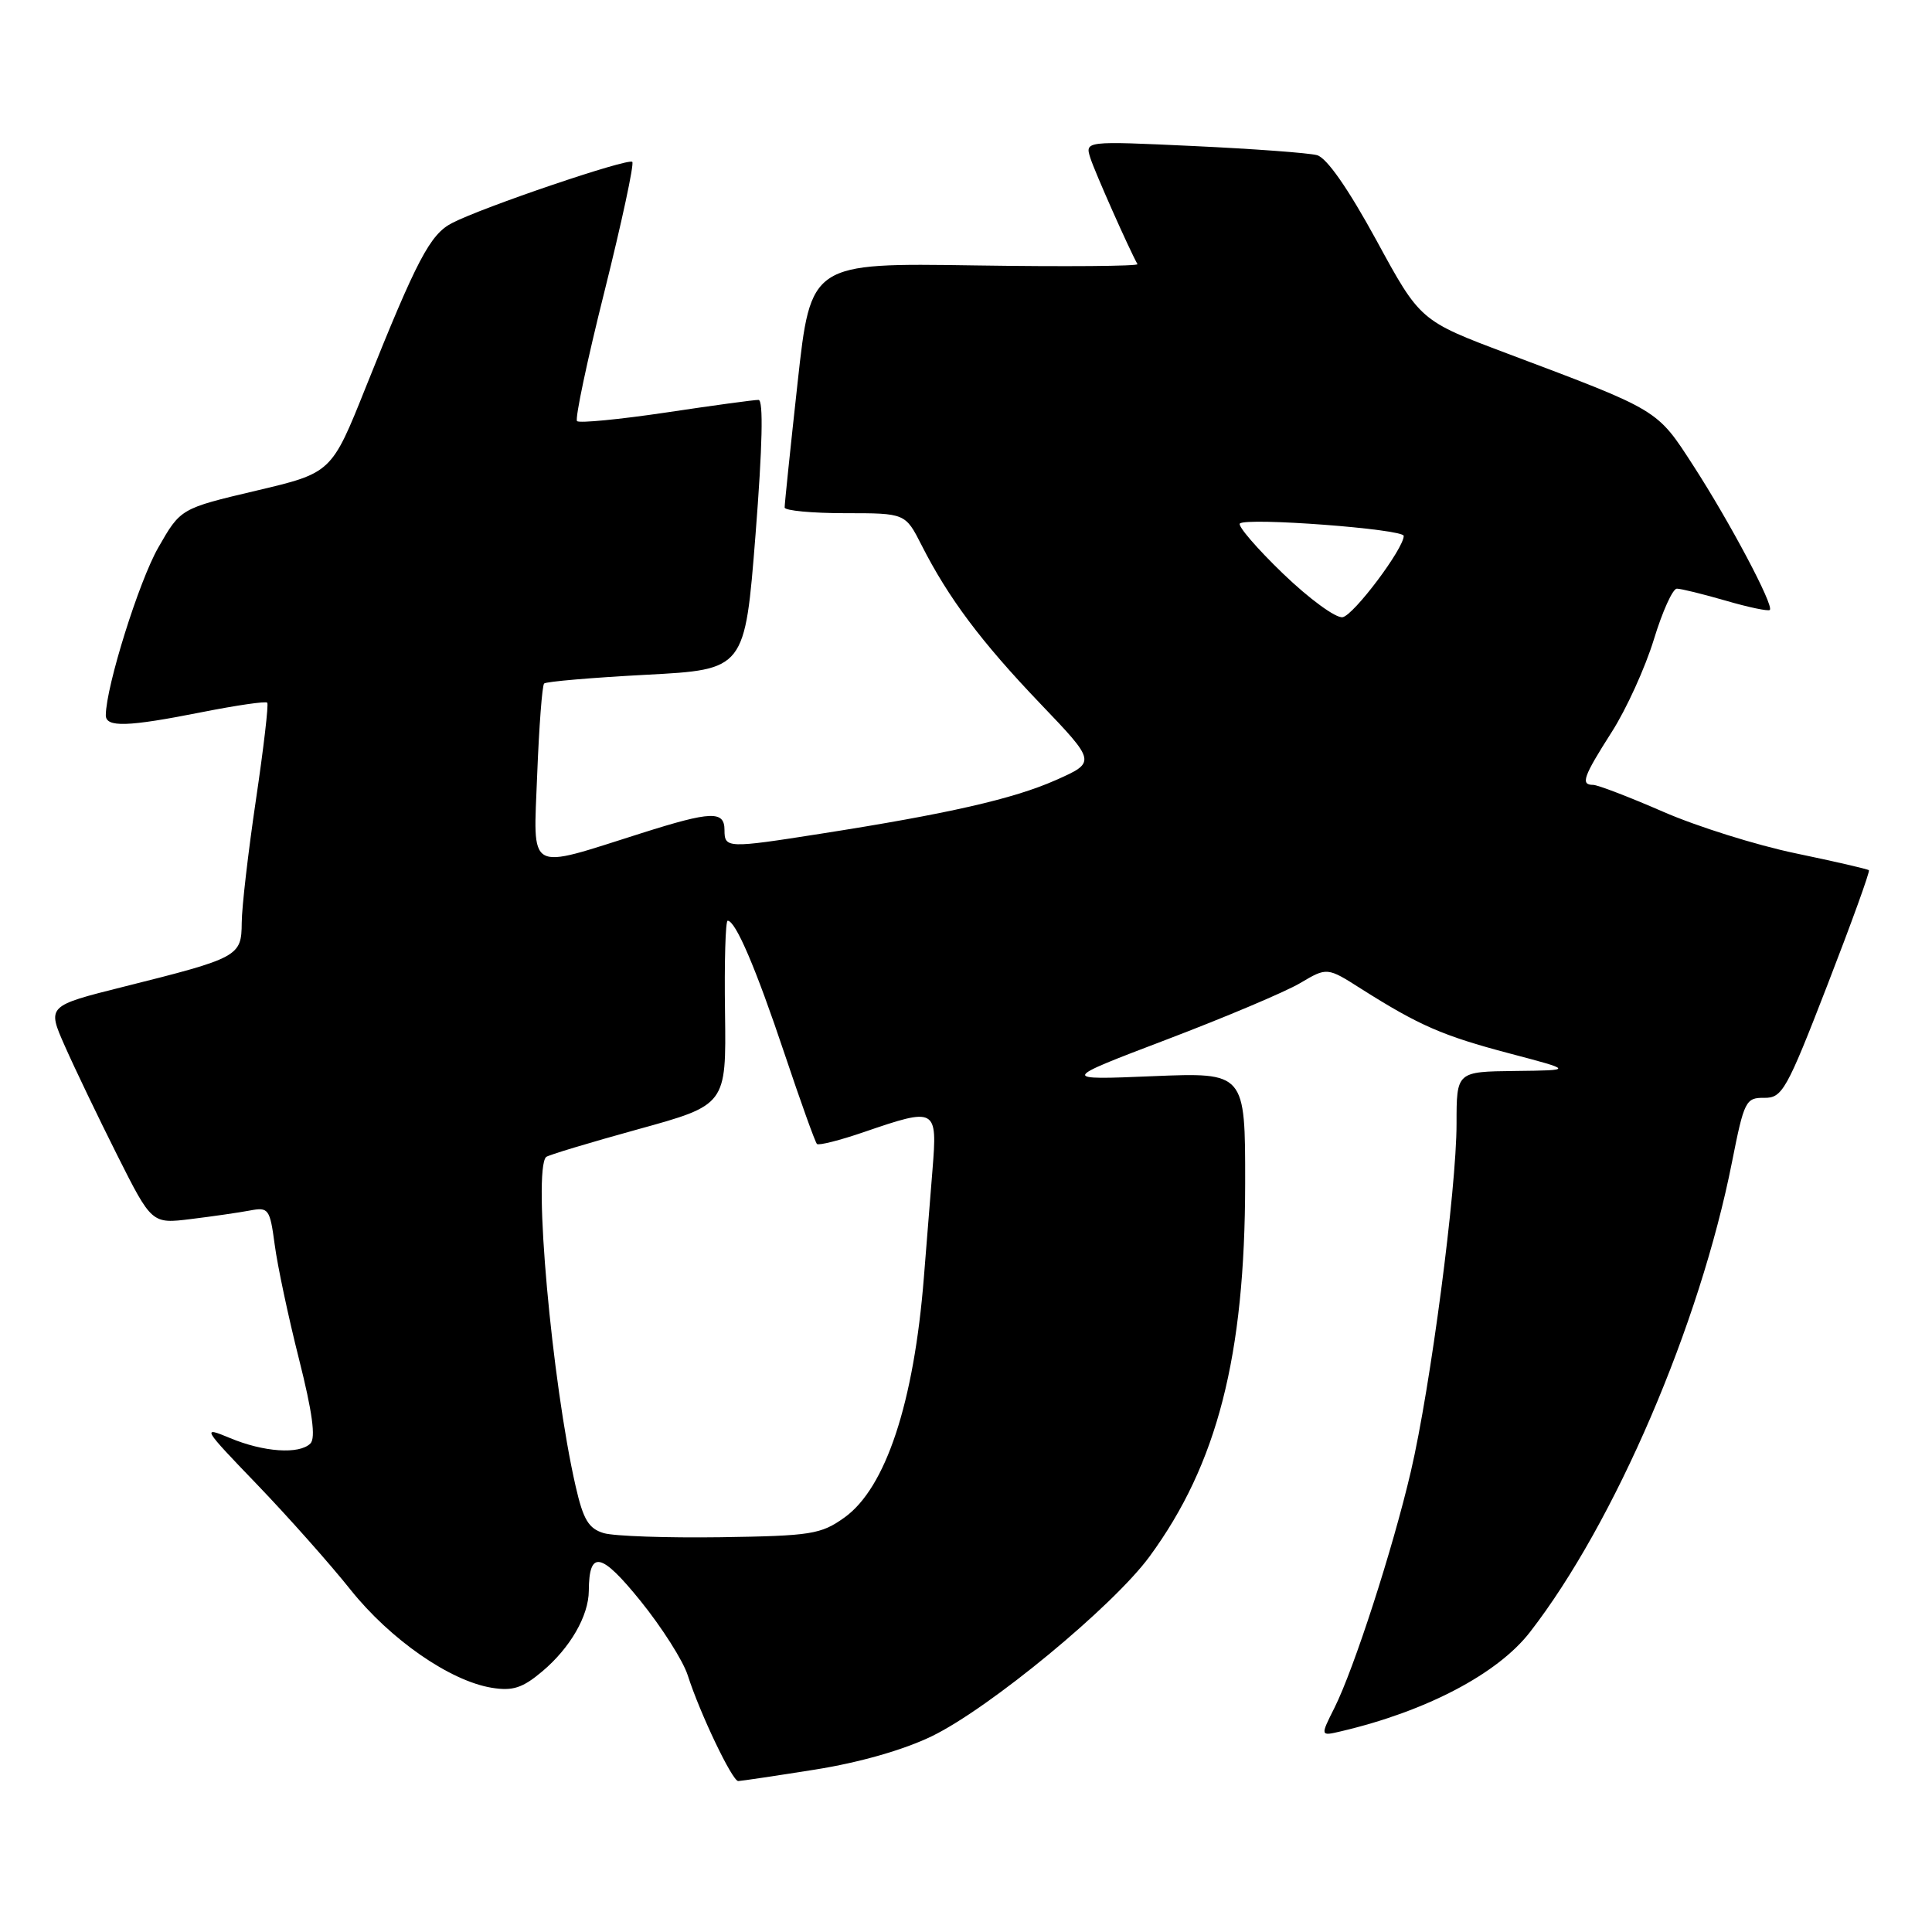 <?xml version="1.0" encoding="UTF-8" standalone="no"?>
<!DOCTYPE svg PUBLIC "-//W3C//DTD SVG 1.1//EN" "http://www.w3.org/Graphics/SVG/1.1/DTD/svg11.dtd" >
<svg xmlns="http://www.w3.org/2000/svg" xmlns:xlink="http://www.w3.org/1999/xlink" version="1.1" viewBox="0 0 256 256">
 <g >
 <path fill="currentColor"
d=" M 108.00 234.48 C 113.91 233.54 119.77 231.86 123.51 230.04 C 131.16 226.31 147.48 212.84 152.31 206.26 C 161.30 194.01 164.97 179.71 164.99 156.80 C 165.00 142.10 165.00 142.10 152.75 142.60 C 140.50 143.11 140.50 143.11 154.60 137.74 C 162.35 134.79 170.31 131.43 172.27 130.27 C 175.85 128.15 175.85 128.15 180.39 131.04 C 188.04 135.88 191.17 137.25 200.00 139.58 C 208.50 141.82 208.50 141.82 200.75 141.91 C 193.00 142.00 193.00 142.00 193.00 148.88 C 193.00 157.57 189.55 183.83 186.94 195.00 C 184.54 205.28 179.42 221.10 176.83 226.28 C 174.93 230.06 174.93 230.06 177.72 229.40 C 188.99 226.75 198.45 221.79 202.73 216.26 C 213.95 201.80 225.24 175.55 229.50 153.97 C 231.10 145.89 231.32 145.44 233.76 145.47 C 236.16 145.50 236.73 144.49 242.13 130.55 C 245.32 122.32 247.80 115.47 247.64 115.31 C 247.49 115.16 243.12 114.15 237.93 113.07 C 232.74 111.99 224.83 109.51 220.35 107.55 C 215.87 105.60 211.70 104.00 211.10 104.00 C 209.40 104.00 209.78 102.93 213.56 97.00 C 215.50 93.97 218.00 88.46 219.14 84.75 C 220.27 81.04 221.64 78.00 222.19 78.00 C 222.74 78.00 225.66 78.72 228.67 79.59 C 231.68 80.47 234.31 81.02 234.51 80.82 C 235.08 80.25 229.24 69.23 224.38 61.71 C 219.52 54.20 219.93 54.45 199.74 46.85 C 188.18 42.50 188.18 42.50 182.36 31.80 C 178.62 24.96 175.80 20.91 174.51 20.56 C 173.41 20.26 166.03 19.72 158.13 19.35 C 143.76 18.68 143.76 18.68 144.48 20.94 C 145.06 22.77 149.62 33.04 150.72 35.00 C 150.88 35.27 141.20 35.35 129.22 35.17 C 107.43 34.84 107.43 34.84 105.69 50.67 C 104.73 59.38 103.96 66.84 103.97 67.25 C 103.99 67.66 107.59 68.00 111.98 68.00 C 119.96 68.00 119.96 68.00 122.12 72.25 C 125.67 79.24 129.98 85.01 137.83 93.22 C 145.26 100.99 145.26 100.99 139.85 103.39 C 134.27 105.86 125.58 107.84 108.76 110.47 C 96.36 112.42 96.00 112.40 96.00 110.00 C 96.00 107.40 94.27 107.46 85.00 110.40 C 69.63 115.26 70.68 115.86 71.18 102.63 C 71.43 96.25 71.84 90.83 72.10 90.57 C 72.36 90.31 78.45 89.79 85.63 89.41 C 98.70 88.72 98.70 88.72 100.11 70.86 C 101.03 59.11 101.17 53.00 100.51 52.99 C 99.95 52.98 94.44 53.73 88.25 54.66 C 82.06 55.58 76.76 56.09 76.46 55.80 C 76.17 55.50 77.80 47.76 80.10 38.60 C 82.39 29.43 84.05 21.71 83.78 21.45 C 83.24 20.91 63.98 27.44 59.89 29.56 C 56.99 31.06 55.24 34.39 48.48 51.28 C 43.93 62.66 43.93 62.66 33.93 65.02 C 23.93 67.38 23.93 67.38 20.97 72.56 C 18.42 77.01 14.06 90.92 14.02 94.75 C 13.99 96.41 16.86 96.33 26.77 94.36 C 31.33 93.46 35.21 92.89 35.41 93.11 C 35.61 93.32 34.93 99.12 33.91 106.00 C 32.89 112.88 32.04 120.20 32.03 122.27 C 32.00 126.73 31.63 126.93 16.37 130.75 C 6.24 133.29 6.24 133.29 8.59 138.60 C 9.88 141.52 13.00 148.02 15.52 153.04 C 20.11 162.17 20.11 162.17 25.30 161.53 C 28.16 161.18 31.68 160.67 33.11 160.40 C 35.59 159.93 35.76 160.17 36.40 164.93 C 36.76 167.69 38.21 174.51 39.62 180.09 C 41.39 187.11 41.86 190.54 41.13 191.27 C 39.66 192.74 34.93 192.42 30.43 190.53 C 26.71 188.98 26.82 189.18 34.07 196.71 C 38.19 201.00 43.76 207.27 46.45 210.65 C 51.72 217.25 59.63 222.74 65.17 223.64 C 67.94 224.09 69.24 223.67 71.84 221.48 C 75.55 218.36 77.99 214.13 78.02 210.80 C 78.05 205.35 79.63 205.65 84.87 212.13 C 87.69 215.62 90.51 220.05 91.13 221.99 C 92.75 227.05 97.03 236.00 97.82 236.00 C 98.20 235.99 102.78 235.31 108.00 234.48 Z  M 80.01 203.15 C 78.00 202.55 77.29 201.38 76.28 196.96 C 73.12 183.16 70.60 155.07 72.36 153.31 C 72.60 153.07 78.07 151.42 84.52 149.64 C 96.23 146.41 96.23 146.41 96.07 134.21 C 95.97 127.49 96.13 122.00 96.42 122.00 C 97.47 122.00 100.16 128.29 103.95 139.61 C 106.08 145.96 108.01 151.35 108.25 151.58 C 108.48 151.81 111.29 151.10 114.49 150.00 C 124.05 146.72 124.22 146.81 123.56 155.00 C 123.25 158.85 122.74 165.26 122.42 169.25 C 121.10 185.89 117.36 197.18 111.88 201.09 C 108.77 203.31 107.47 203.51 95.50 203.69 C 88.35 203.79 81.38 203.55 80.01 203.15 Z  M 170.02 76.02 C 166.55 72.68 163.98 69.69 164.29 69.37 C 165.14 68.53 186.00 70.10 186.00 71.01 C 186.00 72.70 179.39 81.50 177.91 81.78 C 177.03 81.95 173.48 79.35 170.02 76.02 Z "/>
</g>
</svg>